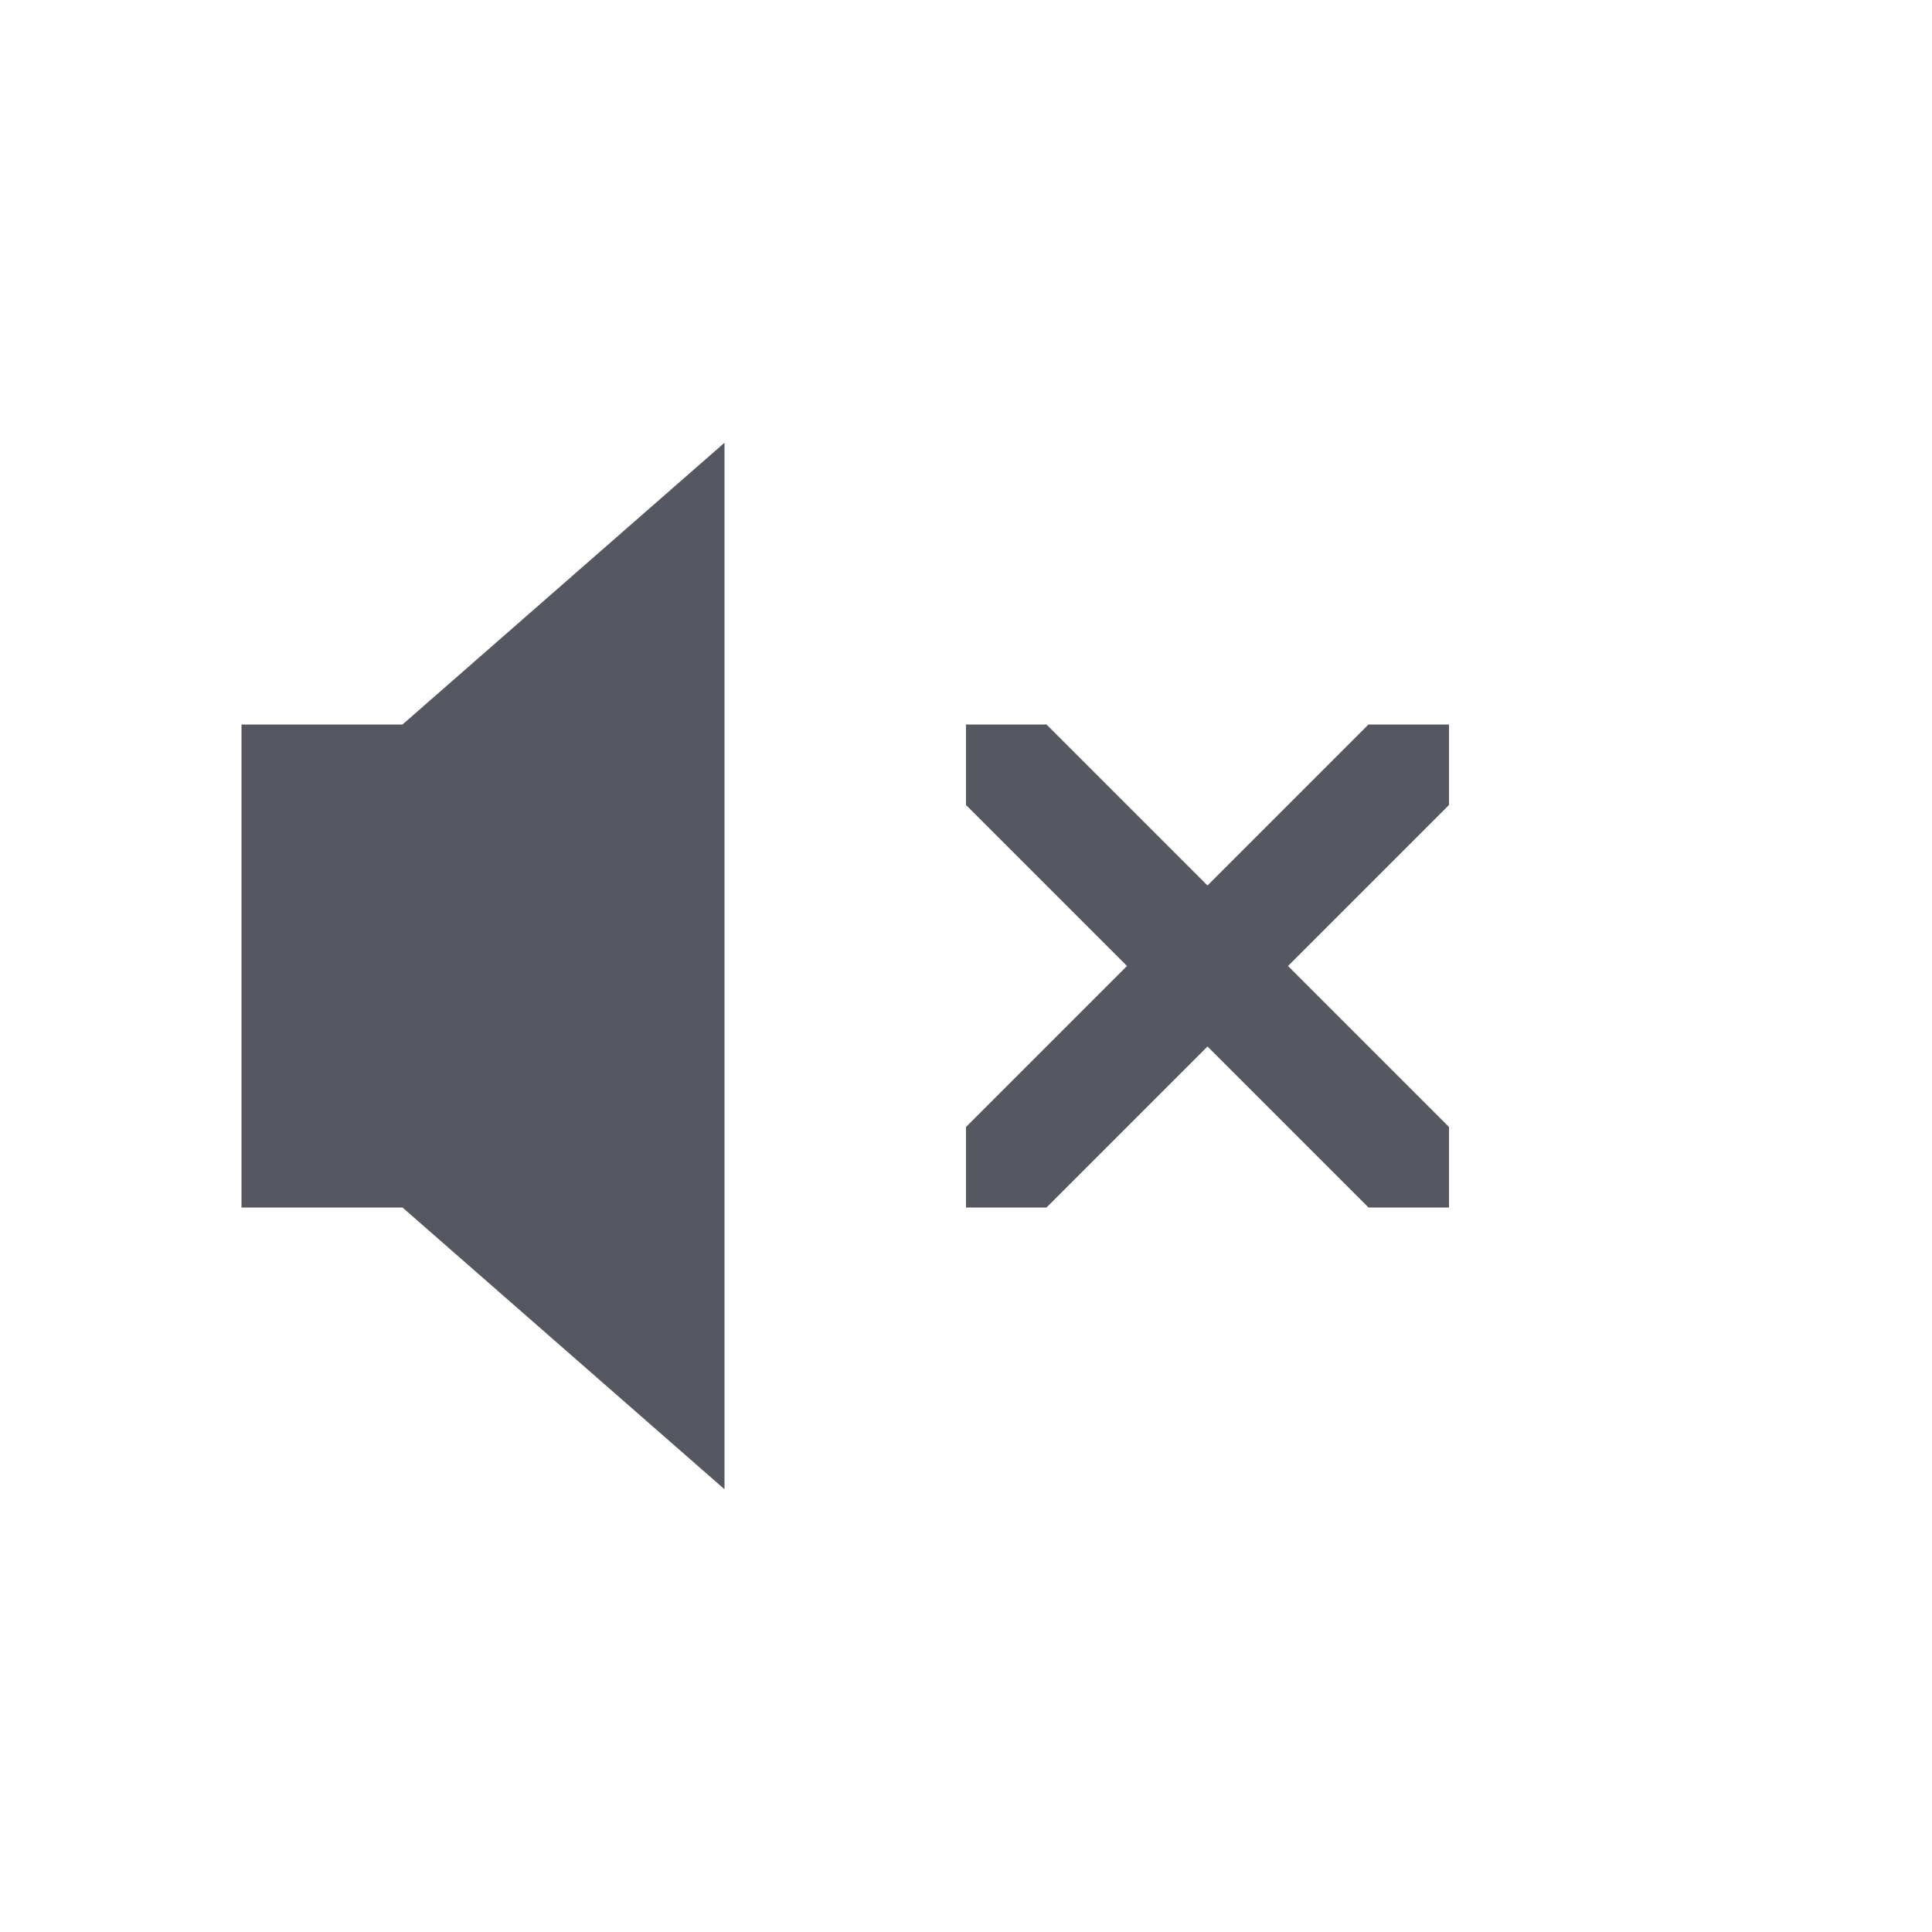 <?xml version="1.0" encoding="UTF-8" standalone="no"?>
<svg
   xmlns:dc="http://purl.org/dc/elements/1.1/"
   xmlns:cc="http://creativecommons.org/ns#"
   xmlns:rdf="http://www.w3.org/1999/02/22-rdf-syntax-ns#"
   xmlns:svg="http://www.w3.org/2000/svg"
   xmlns="http://www.w3.org/2000/svg"
   xmlns:sodipodi="http://sodipodi.sourceforge.net/DTD/sodipodi-0.dtd"
   xmlns:inkscape="http://www.inkscape.org/namespaces/inkscape"
   height="24"
   width="24"
   version="1.1"
   id="svg6"
   sodipodi:docname="audio-volume-muted-symbolic.svg"
   inkscape:version="0.92.3 (2405546, 2018-03-11)">
  <defs
     id="defs10" />
  <sodipodi:namedview
     pagecolor="#ffffff"
     bordercolor="#666666"
     borderopacity="1"
     objecttolerance="10"
     gridtolerance="10"
     guidetolerance="10"
     inkscape:pageopacity="0"
     inkscape:pageshadow="2"
     inkscape:window-width="1148"
     inkscape:window-height="874"
     id="namedview8"
     showgrid="false"
     inkscape:zoom="19.666667"
     inkscape:cx="9.2856262"
     inkscape:cy="11.791969"
     inkscape:window-x="1708"
     inkscape:window-y="406"
     inkscape:window-maximized="0"
     inkscape:current-layer="g4" />
  <g
     transform="translate(-713 295)"
     id="g4">
    <path
       color="#bebebe"
       d="M722-289.5l-4 3.5h-2v6h2l4 3.5zm3 3.5v1l2 2-2 2v1h1l2-2 2 2h1v-1l-2-2 2-2v-1h-1l-2 2-2-2z"
       fill="#666"
       opacity=".4"
       overflow="visible"
       style="marker:none;fill:#555761;fill-opacity:1;opacity:1"
       id="path2" />
  </g>
</svg>
